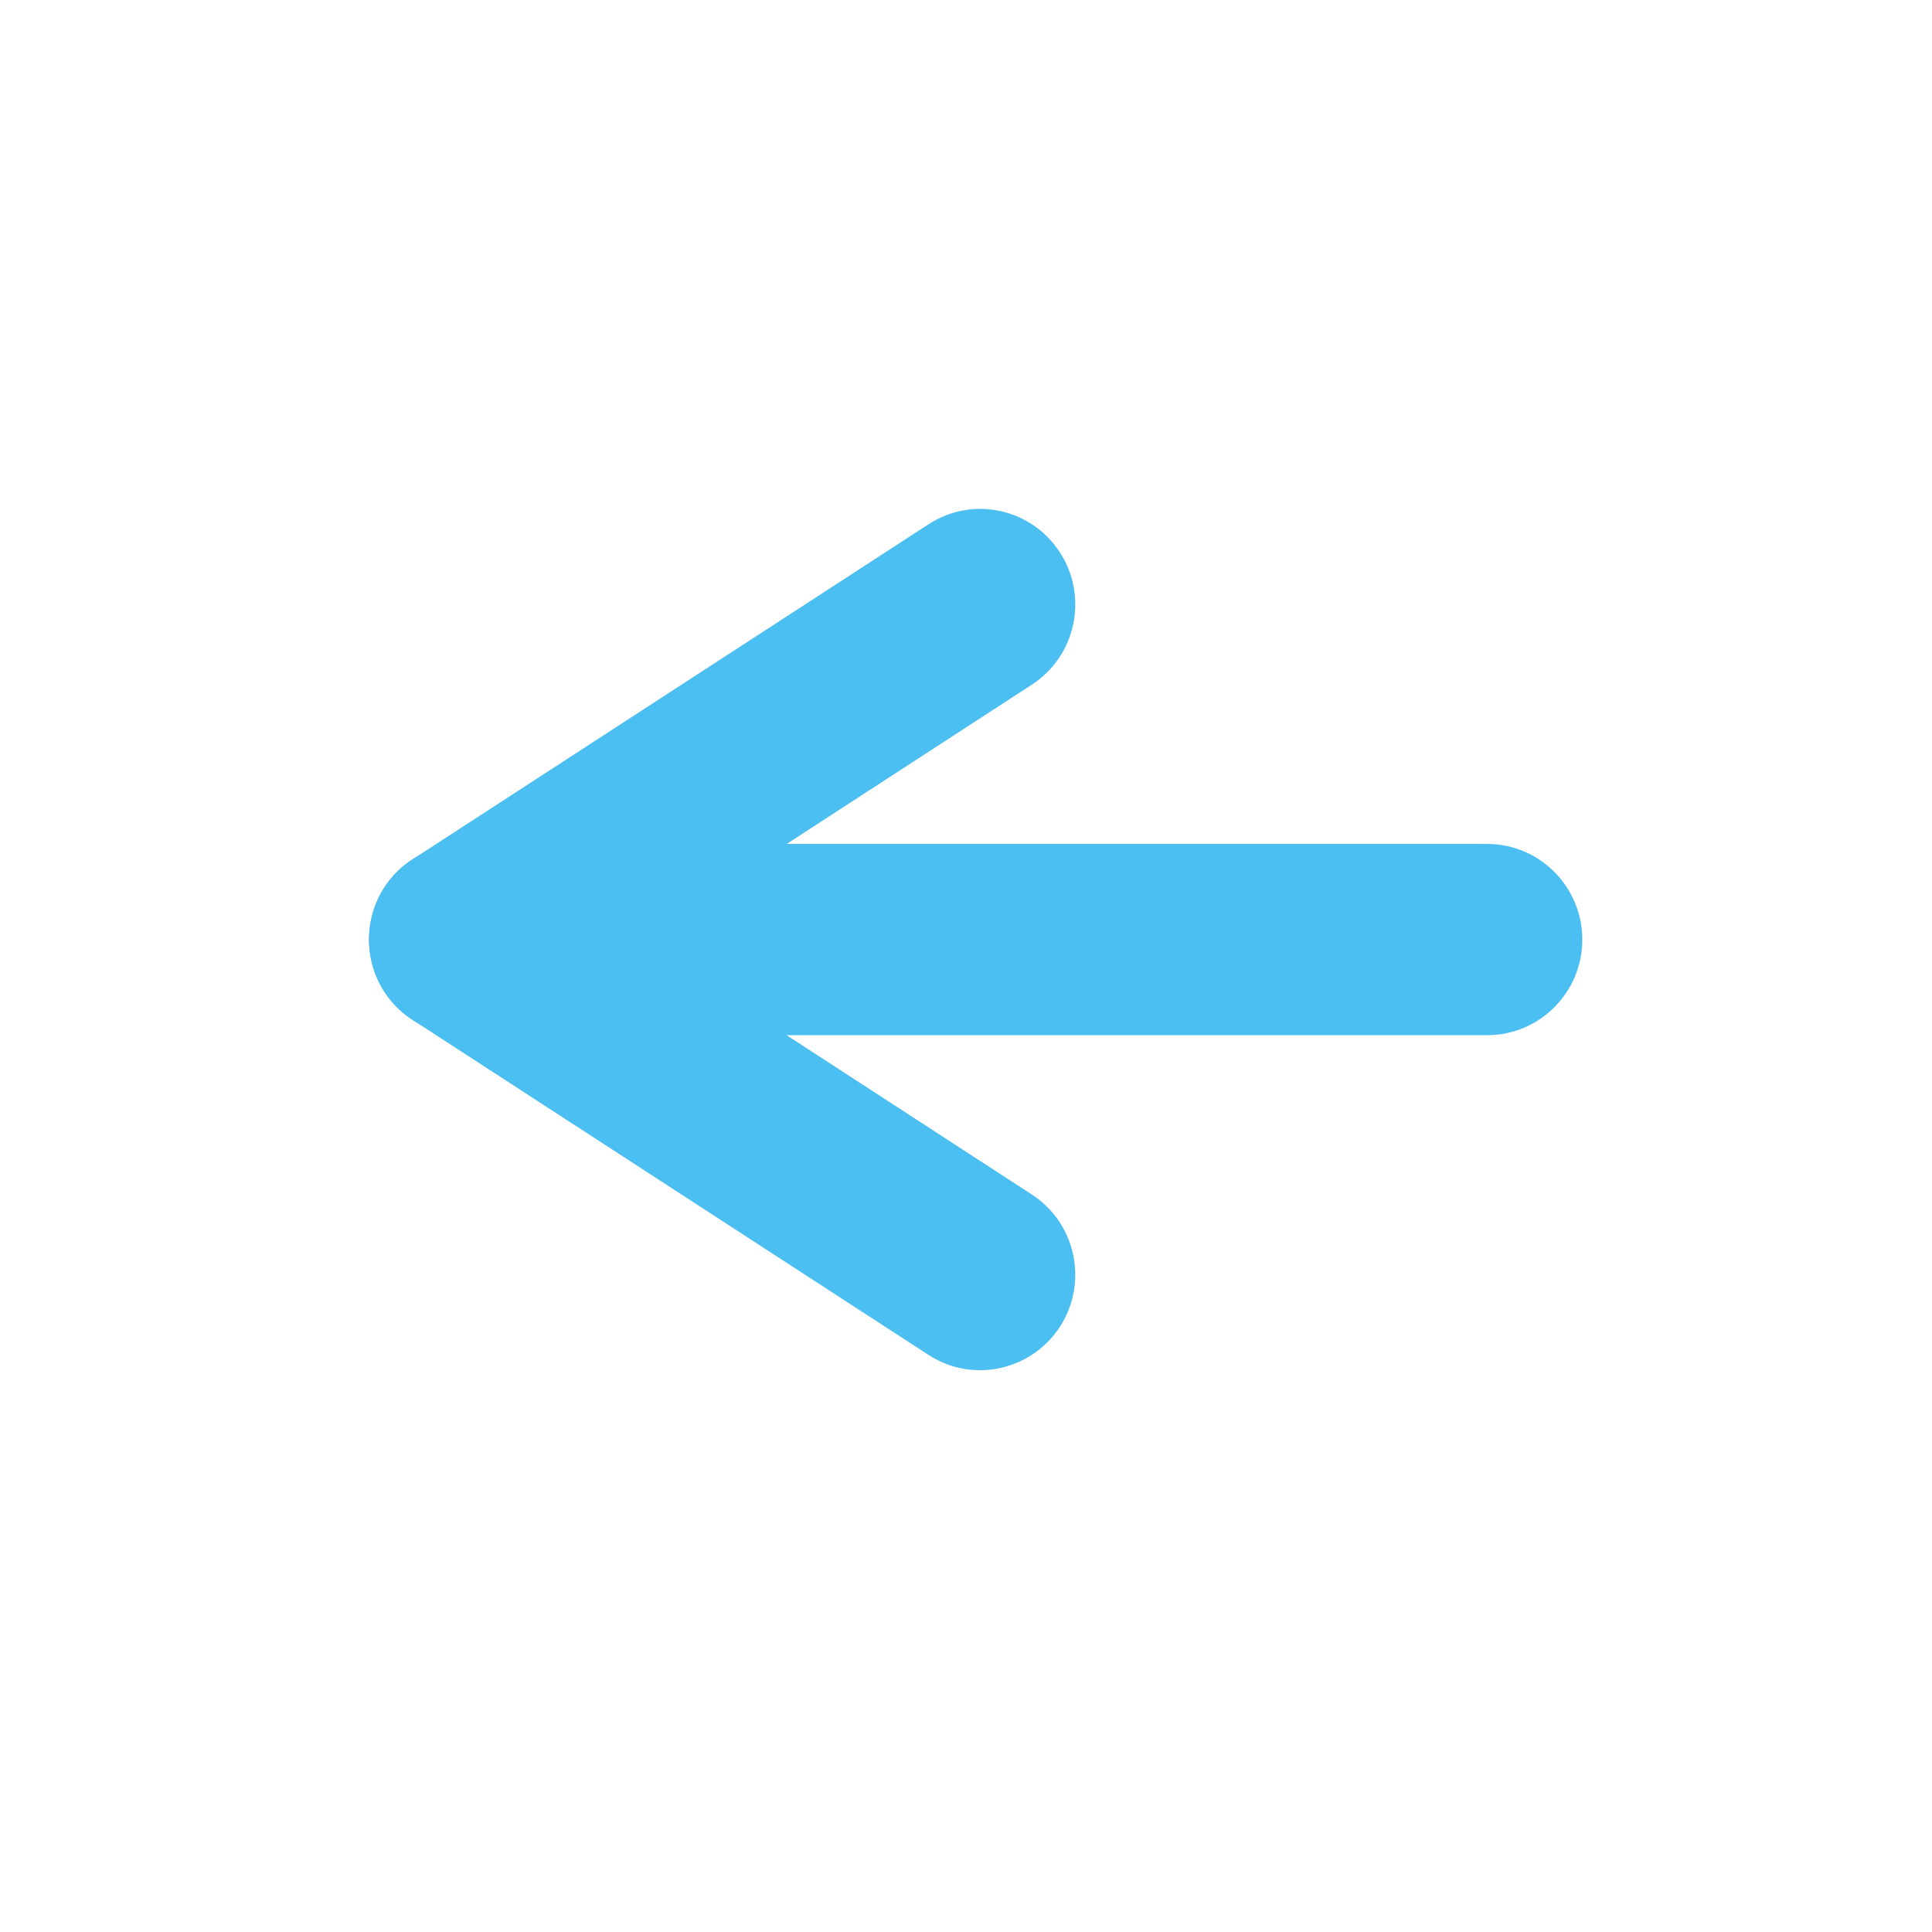<svg xmlns="http://www.w3.org/2000/svg" width="30" viewBox="0 0 30 30" height="30" version="1.0"><defs><clipPath id="a"><path d="M 5.711 7.691 L 17 7.691 L 17 21.48 L 5.711 21.48 Z M 5.711 7.691"/></clipPath><clipPath id="b"><path d="M 5.711 13 L 24.582 13 L 24.582 17 L 5.711 17 Z M 5.711 13"/></clipPath></defs><g clip-path="url(#a)"><path fill="#4BBEF2" d="M 16.02 18.547 L 9.93 14.59 L 16.02 10.633 C 16.707 10.188 16.902 9.27 16.461 8.582 C 16.016 7.891 15.102 7.695 14.418 8.141 L 6.406 13.344 C 5.98 13.617 5.73 14.082 5.73 14.59 C 5.73 15.094 5.98 15.562 6.406 15.836 L 14.418 21.039 C 15.102 21.484 16.016 21.285 16.461 20.598 C 16.902 19.91 16.707 18.992 16.02 18.547"/></g><g clip-path="url(#b)"><path fill="#4BBEF2" d="M 7.207 16.074 L 23.094 16.074 C 23.906 16.074 24.57 15.41 24.57 14.59 C 24.57 13.77 23.906 13.105 23.094 13.105 L 7.207 13.105 C 6.391 13.105 5.73 13.77 5.73 14.59 C 5.73 15.41 6.391 16.074 7.207 16.074"/></g></svg>